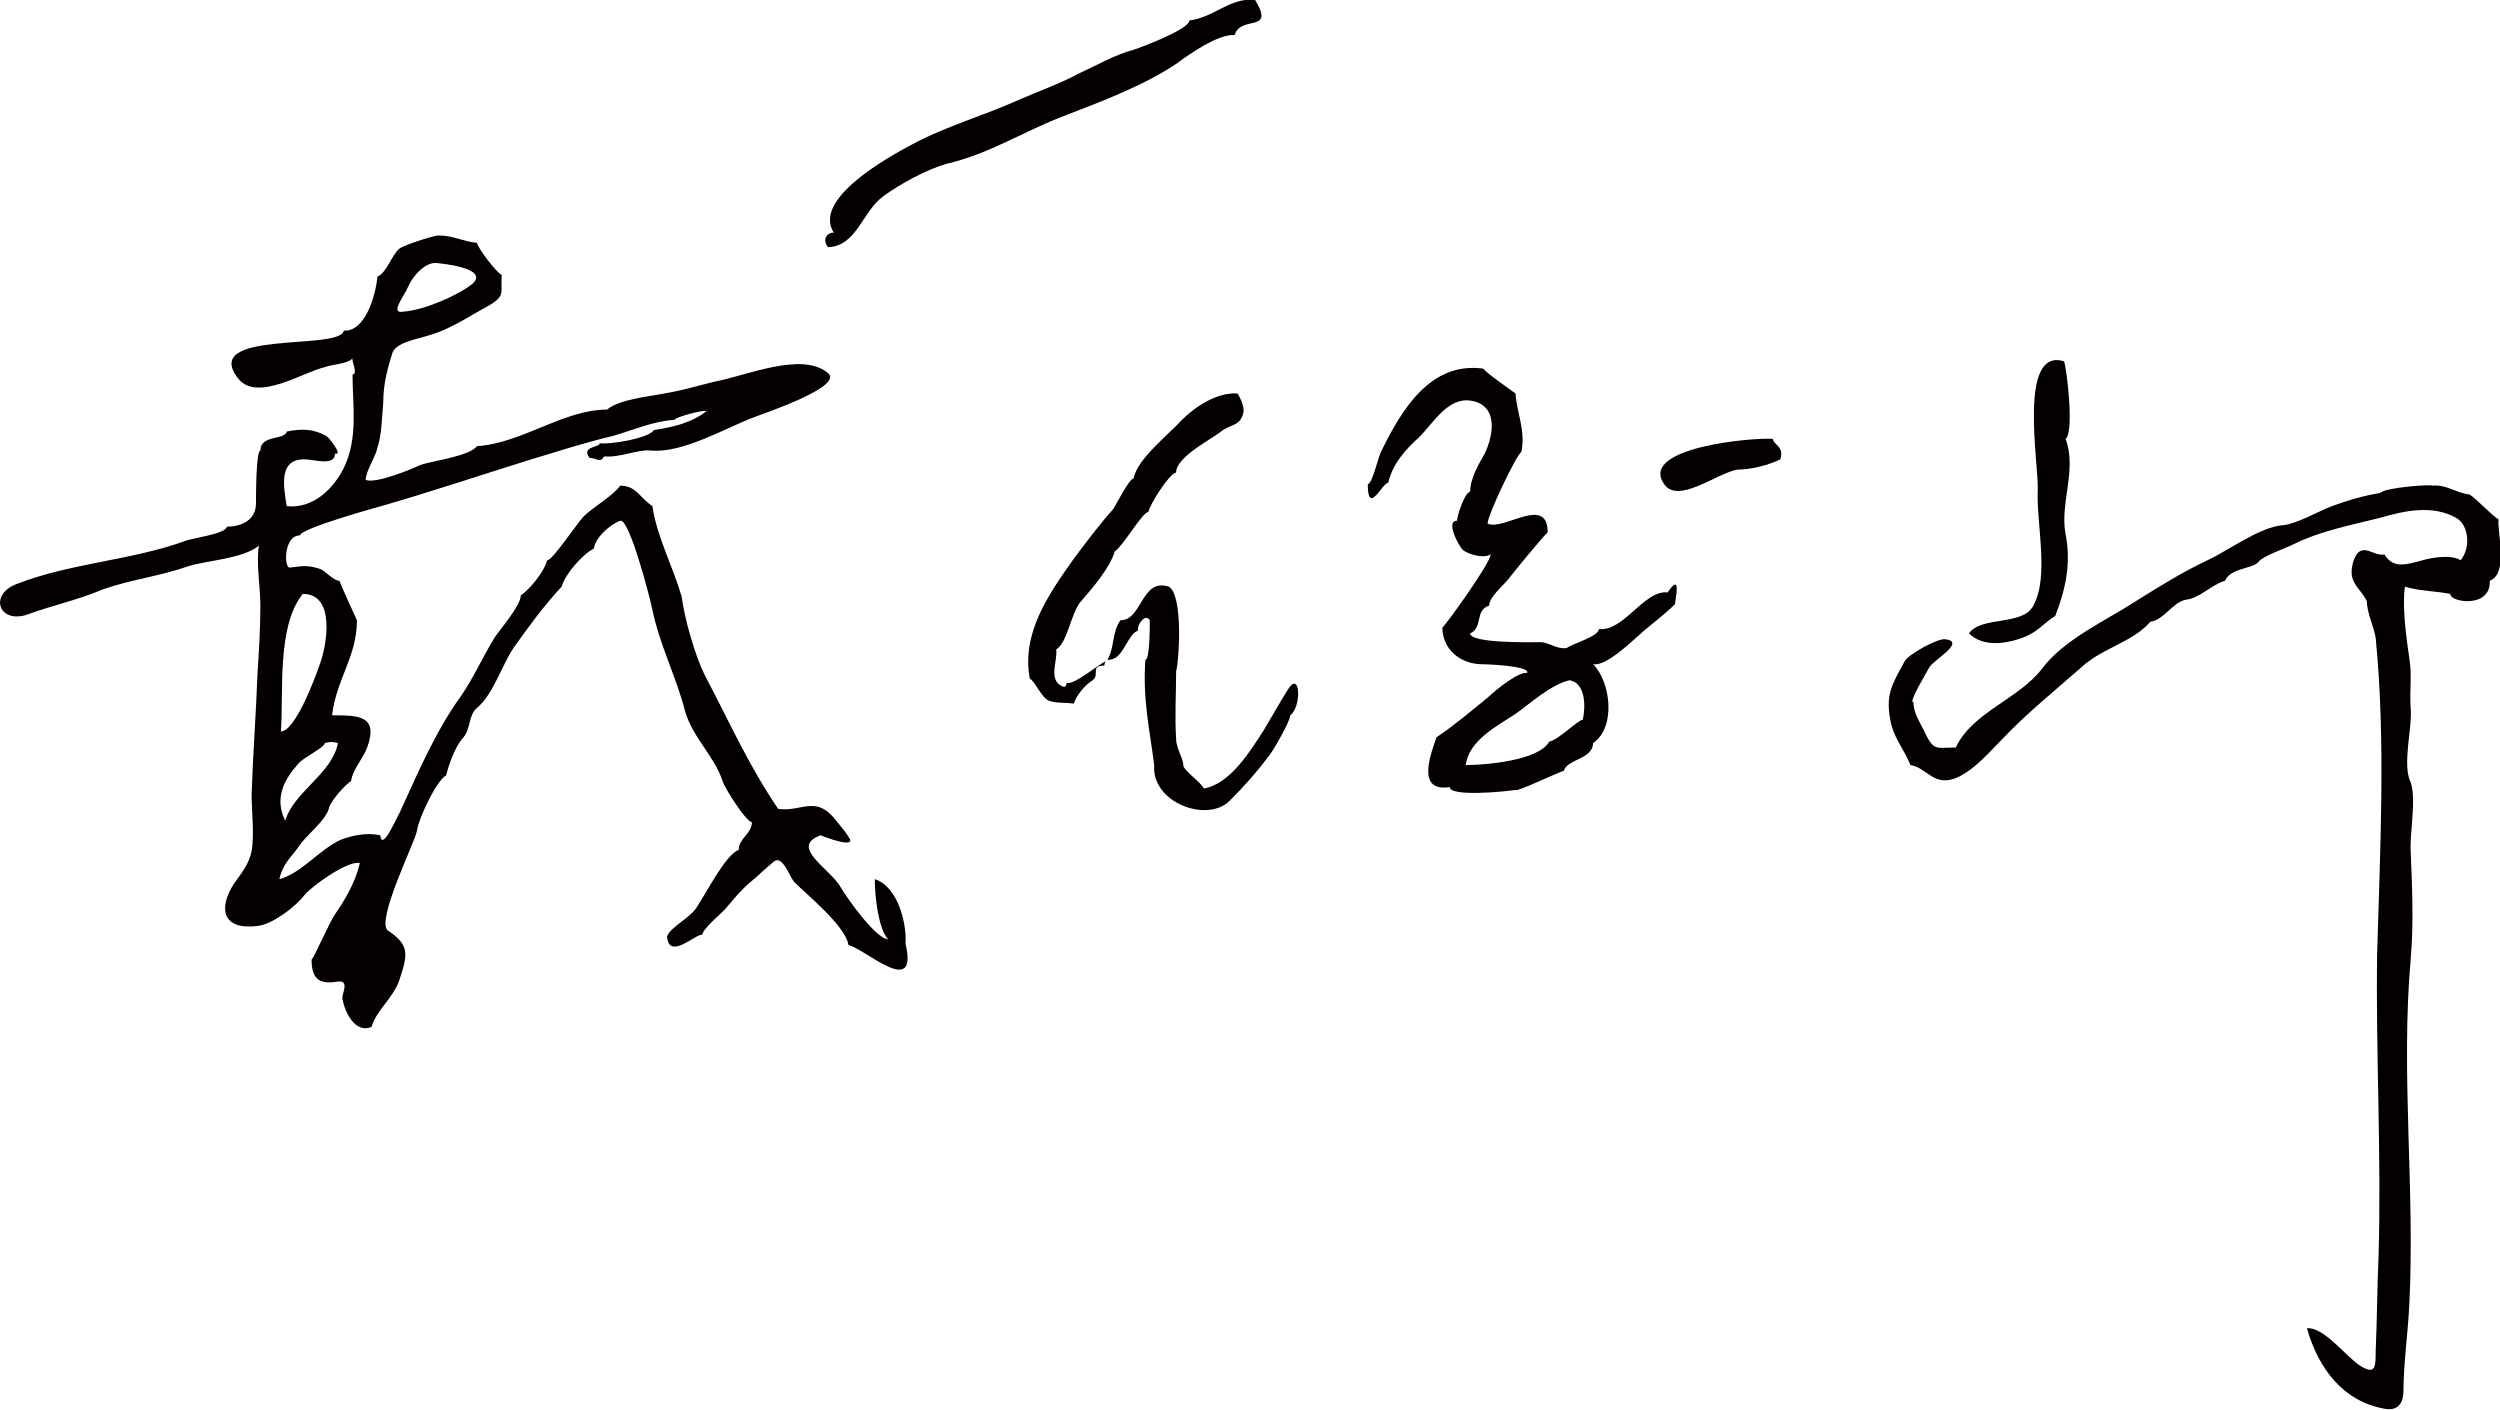 <?xml version="1.0" encoding="utf-8"?>
<!-- Generator: Adobe Illustrator 21.0.0, SVG Export Plug-In . SVG Version: 6.00 Build 0)  -->
<svg version="1.1" id="圖層_1" xmlns="http://www.w3.org/2000/svg" xmlns:xlink="http://www.w3.org/1999/xlink" x="0px" y="0px"
	 viewBox="0 0 170.9 96.4" style="enable-background:new 0 0 170.9 96.4;" xml:space="preserve">
<style type="text/css">
	.st0{fill-rule:evenodd;clip-rule:evenodd;fill:#040000;}
</style>
<g>
	<path class="st0" d="M85.8,0c1.4,2.3-1,1-1.4,2.4c-1.1-0.1-3.1,1.3-3.9,1.9c-2.2,1.5-5.1,2.6-7.7,3.6c-2.9,1.1-5.1,2.6-8.1,3.3
		c-1.4,0.4-3.2,1.4-4.3,2.2c-1.5,1.1-1.8,3.4-3.8,3.5c-0.4-0.5-0.1-1,0.4-1c-1.5-2.3,3.8-5.2,5.3-6c2.4-1.3,5-2,7.4-3.1
		c1.4-0.6,2.8-1.1,4.1-1.8c1.1-0.5,2.5-1.3,3.7-1.6c0.6-0.2,3.8-1.4,3.8-2C83,1.2,84.1-0.2,85.8,0"/>
	<path class="st0" d="M30,16.1c1,0,1.6,0.4,2.6,0.5c0.1,0.4,1.3,2,1.7,2.2c-0.1,1.2,0.3,1.4-0.9,2.1c-1.3,0.7-2.6,1.6-4,2
		c-0.9,0.3-2.4,0.5-2.6,1.3c-0.3,1-0.6,2-0.6,3.3c-0.1,1.1-0.1,2.2-0.4,3.1c-0.1,0.6-0.8,1.6-0.8,2.2c0.6,0.3,3.1-0.7,3.7-1
		c0.8-0.3,3.4-0.6,3.9-1.3c3.1-0.2,5.9-2.5,8.9-2.5c0.8-0.7,2.9-0.9,3.9-1.1c1.2-0.2,2.2-0.5,3.4-0.8c2.2-0.4,6-2.1,7.8-0.6
		c1.1,0.9-4.2,2.7-5,3c-1.9,0.7-4.9,2.5-7.1,2.3c-0.9-0.1-2.1,0.5-3.2,0.4c-0.3,0.5-0.5,0.1-1,0.1c-0.6-0.8,0.7-0.7,0.7-1
		c0.6,0.1,3.3-0.3,3.7-0.9c1.3-0.2,2.6-0.5,3.6-1.3c-0.2-0.1-2.1,0.4-2.2,0.6c-1.5,0.1-2.8,0.7-4.2,1.1c-2.1,0.5-3.9,1.1-5.9,1.7
		c-3.2,1-6.5,2.1-9.6,3c-0.7,0.2-5.8,1.6-5.9,2.1c-1.1,0-1.1,2.2-0.7,2.2c0.9-0.1,1.2-0.2,2.1,0.1c0.3,0.1,0.9,0.8,1.3,0.8
		c0.1,0.3,1.2,2.7,1.2,2.7c0,2.5-1.4,4-1.7,6.5c1.8,0,3.2,0,2.4,2.2c-0.3,0.8-1,1.5-1.1,2.3c-0.4,0.2-1.4,1.4-1.5,1.8
		c-0.2,0.9-1.6,1.9-2.1,2.7c-0.5,0.7-1.1,1.2-1.3,2.2c1.5-0.4,2.7-2,4.2-2.7c0.8-0.3,1.8-0.5,2.7-0.3c0.1,1.2,1.2-1.4,1.3-1.5
		c1.2-2.6,2.4-5.5,4.2-8c0.9-1.3,1.5-2.7,2.3-4c0.4-0.6,1.8-2.2,1.8-2.9c0.6-0.4,1.6-1.6,1.8-2.4c0.3,0.1,2.1-2.6,2.5-3
		c0.6-0.6,2-1.4,2.5-2.1c1.1,0,1.3,0.8,2.2,1.4c0.3,2.1,1.4,4.1,2,6.2c0.2,1.5,0.9,4,1.6,5.4c1.7,3.2,2.9,6,5,9.1
		c1.6,0.2,2.5-0.9,3.8,0.6c0.3,0.4,0.7,0.8,1,1.3c0.7,0.9-1.7,0-1.9-0.1c-2.2,0.8,0.7,2.3,1.4,3.6c0.4,0.7,2.4,3.5,3.2,3.5
		c-0.7-0.8-0.9-3.1-0.9-4.1c1.6,0.5,2.2,3.1,2.1,4.4c0.9,3.8-2.7,0.4-3.9,0.1c-0.2-1.3-2.8-3.4-3.7-4.3c-0.3-0.3-0.8-1.9-1.4-1.4
		c-0.5,0.4-1,0.9-1.6,1.4c-0.6,0.5-1.1,1.1-1.6,1.7c-0.3,0.4-1.6,1.4-1.7,1.9c-0.4-0.1-2.3,1.8-2.4,0.1c0.3-0.7,1.7-1.3,2.1-2.1
		c0.5-0.7,1.9-3.5,2.8-3.8c0-0.8,0.9-1.1,0.9-1.9c-0.4,0-1.9-2.4-2-2.8c-0.6-1.8-2.1-3-2.6-4.9c-0.6-2.3-1.7-4.4-2.2-6.8
		c-0.2-1-1.6-6.3-2.2-6.1c-0.6,0.2-1.7,1.1-1.8,1.9c-0.8,0.4-2,1.8-2.2,2.6c-1.3,1.4-2.3,2.8-3.3,4.2c-0.8,1.2-1.4,3.2-2.5,4.1
		c-0.6,0.5-0.4,1.5-1,2.1c-0.5,0.6-0.9,1.7-1.1,2.5c-0.7,0.4-1.9,3-2,3.8c-0.1,0.7-2.8,6.1-2,6.8c1.5,1,1.4,1.6,0.8,3.4
		c-0.4,1.2-1.6,2.1-1.9,3.2c-1.2,0.5-1.9-1.2-2-2c0-0.3,0.5-1.2-0.3-1.1c-1.2,0.2-1.8-0.1-1.8-1.5c0.1,0,1.3-2.7,1.6-3.1
		c0.7-1,1.4-2.2,1.7-3.5c-0.8-0.2-3.2,1.5-3.8,2.2c-0.6,0.8-2.2,2-3.2,2.1c-2.4,0.3-2.7-1.2-1.6-2.9c0.5-0.7,1-1.3,1.2-2.2
		c0.2-1.2,0-2.7,0-3.9c0.1-2.9,0.3-5.4,0.4-8.2c0.1-1.6,0.2-3.1,0.2-4.7c0-1.3-0.3-2.9-0.1-4.1c-1.1,0.9-3.5,1-4.8,1.4
		c-2,0.7-3.9,0.9-5.9,1.6C5.4,41,3.5,41.4,1.9,42c-2,0.7-2.7-1.4-0.7-2.1C4.8,38.5,9,38.3,12.6,37c0.4-0.2,2.9-0.5,2.9-1
		c1.1,0,2-0.5,2-1.6c0-0.5,0-3.6,0.3-3.6c0-1.1,1.7-0.7,1.8-1.3c1-0.2,1.8-0.2,2.7,0.3c0.2,0.1,1.2,1.4,0.6,1.2
		c0,0.9-1.4,0.4-2.1,0.4c-1.8,0-1.4,1.9-1.2,3.2c1.8,0.2,3.2-1.2,3.9-2.6c1-2.1,0.6-4.2,0.6-6.4c0.4,0-0.1-1,0-1.1
		c-0.4,0.4-1.4,0.4-1.9,0.6c-1.4,0.3-4.6,2.4-5.9,0.8c-2.7-3.4,7-1.9,7.2-3.3c1.5,0.1,2.2-2.5,2.3-3.7c0.6-0.2,1-1.5,1.5-1.9
		C27.7,16.7,30,16,30,16.1 M30,18c-0.9-0.2-1.8,0.9-2.1,1.6c-0.3,0.7-1.3,1.9-0.3,1.7c1.4-0.1,3.7-1.1,4.7-1.9
		C33.5,18.3,30,18,30,18 M20.7,40.6c-1.8,2.2-1.3,6.8-1.5,9.4c1,0,2.4-3.8,2.7-4.7C22.3,44.2,23,40.6,20.7,40.6 M22.2,50.8
		c0,0.3-1.5,1-1.8,1.4c-0.9,1-1.7,2.3-0.9,3.9c0.6-2,3.2-3.2,3.6-5.3C22.8,50.7,22.5,50.7,22.2,50.8"/>
	<path class="st0" d="M141.1,24.7c0.2,0.6,0.7,4.9,0.1,5.3c0.8,2.1-0.4,4.4,0,6.5c0.4,2,0,3.8-0.7,5.6c-0.8,0.5-1.1,1-2,1.4
		c-1.2,0.5-2.9,0.8-3.9-0.2c0.8-1.2,3.7-0.5,4.4-1.9c1.1-2,0.2-5.6,0.3-7.9C139.4,31.9,137.9,23.7,141.1,24.7"/>
	<path class="st0" d="M101.4,25.2c0.2,0.3,1.8,1.4,2.2,1.7c0.1,1.4,0.7,2.5,0.4,4c-0.3,0.1-2.4,4.5-2.3,4.9c1.1,0.5,4.1-2,4.1,0.6
		c-0.1,0-2.4,2.8-2.7,3.2c-0.3,0.4-1.3,1.2-1.3,1.8c-1,0.3-0.4,1.5-1.3,1.9c0,0.7,4.3,0.6,4.8,0.6c0.6,0,1.1,0.5,1.8,0.4
		c0.4-0.3,2.2-0.8,2.2-1.3c1.7,0.2,3.1-2.7,4.7-2.5c1-1.5,0.5,0.6,0.5,0.8c-0.7,0.7-1.4,1.2-2.1,1.8c-0.7,0.6-2.6,2.5-3.5,2.3
		c1.2,1.2,1.6,4.3,0,5.4c0,1.1-1.8,1.1-2,1.9c-0.2,0-3.3,1.5-3.3,1.3c-0.6,0.1-4.5,0.5-4.5-0.2c-2.4,0.4-1.2-2.5-0.9-3.4
		c1.2-0.8,2.5-1.9,3.6-2.8c0.4-0.4,2-1.7,2.6-1.6c0.2-0.5-2.9-0.6-3.3-0.6c-1.4-0.1-2.5-1.1-2.5-2.5c0.1,0,3.3-4.4,3.3-5
		c-0.5,0.3-1.5,0-1.9-0.3c-0.3-0.3-1.2-2-0.4-2c0-0.3,0.5-1.9,0.9-2c0-0.9,0.6-1.9,1-2.6c0.7-1.5,0.8-3.3-0.9-3.6
		c-1.6-0.3-2.6,1.5-3.6,2.5c-0.9,0.8-1.8,1.8-2.1,3.1c-0.4,0-1.4,2.3-1.4,0.1c0.3,0,0.7-1.8,0.9-2.2C95.8,28,97.8,24.7,101.4,25.2
		 M107.3,46.5c-1.3,0.3-2.7,1.6-3.7,2.3c-1.2,0.8-3.2,1.8-3.4,3.5c1.3,0,5-0.3,5.7-1.6c0.6-0.1,2-1.5,2.3-1.5
		C108.4,48.3,108.4,46.7,107.3,46.5"/>
	<path class="st0" d="M84.6,26.9c0,0,0.5,0.8,0.4,1.3c-0.2,0.9-0.8,0.8-1.4,1.2c-0.7,0.6-3.2,1.8-3.2,2.9c-0.5,0.1-1.8,2.2-1.9,2.7
		c-0.4,0-1.7,2.3-2.3,2.7c-0.3,1.1-1.6,2.6-2.3,3.4c-0.7,0.8-0.9,2.8-1.7,3.3c0.1,0.7-0.4,1.7,0.1,2.3c0.1,0.1,0.6,0.5,0.6,0
		c0.6,0.1,2.2-1.3,2.7-1.5c-0.1,0.1-0.1,0.2-0.1,0.3c-1,0-0.3,0.6-0.8,1c-0.5,0.3-1.1,1-1.3,1.6c-0.7-0.1-1.1,0-1.7-0.2
		c-0.5-0.2-1-1.4-1.3-1.5c-0.6-3.1,1.3-5.8,3-8.2c0.9-1.2,1.8-2.4,2.7-3.4c0.2-0.3,1.1-2.1,1.4-2.1c0.2-1.3,2.5-3.1,3.3-4
		C81.7,27.8,83.2,26.8,84.6,26.9"/>
	<path class="st0" d="M170.8,35.5c-0.1,0.9,0.7,3.7-0.6,4.2c0.1,1.9-2.7,1.5-2.7,0.9c-1-0.2-2.2-0.2-3.1-0.5
		c-0.2,1.4,0.1,3.5,0.3,4.9c0.2,1.2,0,2.2,0.1,3.5c0.1,1.3-0.6,3.8,0,5c0.4,1.2-0.1,3.5,0,4.8c0.1,2.4,0.2,4.9,0,7.2
		c-0.7,7.9,0.3,15.8-0.1,23.7c-0.1,2-0.4,4.1-0.4,5.9c0,0.7-0.3,1.4-1.3,1.2c-2.8-0.5-4.5-2.7-5.3-5.5c1.2-0.1,2.7,2,3.7,2.6
		c1,0.6,1,0,1-1c0.1-2.2,0.1-4.4,0.2-6.6c0.2-6.9-0.2-13.8-0.1-20.6c0.2-7.1,0.6-14.5-0.1-21.6c-0.1-0.7-0.6-1.7-0.6-2.5
		c-0.5-1-1.4-1.3-0.9-2.8c0.5-1.4,1.4-0.2,2.1-0.4c0.6,1,1.5,0.7,2.6,0.4c0.7-0.2,2-0.4,2.6,0c0.7-0.8,0.6-2.4-0.3-2.9
		c-1.6-0.9-3.5-0.5-5.2,0c-2,0.5-4.1,0.9-5.9,1.8c-0.6,0.3-2.1,0.8-2.4,1.2c-0.4,0.5-1.9,0.4-2.3,1.3c-1,0.3-1.7,1.2-2.7,1.3
		c-0.9,0.2-1.5,1.4-2.4,1.5c-1.2,1.4-3.3,1.8-4.7,3.1c-1.7,1.5-3.8,3.2-5.4,4.9c-0.9,0.9-1.8,2-3,2.6c-1.7,0.8-2.1-0.6-3.3-0.8
		c-0.5-1.2-1.2-1.9-1.4-3.2c-0.3-1.7,0.2-2.4,1-3.9c0.3-0.5,2.3-1.6,2.8-1.5c1.4,0.2-0.8,1.4-1.1,1.9c-0.1,0.2-1.5,2.5-1.1,2.4
		c0,0.7,0.4,1.3,0.7,1.9c0.7,1.5,0.8,1.2,2.2,1.2c1.1-2.4,4.3-3.3,5.9-5.4c1.5-2,4.4-3.3,6.4-4.6c1.6-1,3.2-2,4.9-2.8
		c1.5-0.7,3.6-2.3,5.2-2.4c0.9-0.1,2.3-0.9,3.3-1.3c1.1-0.4,2.1-0.7,3.3-0.9c0.4-0.4,3.6-0.6,3.6-0.5c0.9-0.1,1.6,0.5,2.5,0.6
		C169.2,34,170.4,35.3,170.8,35.5"/>
	<path class="st0" d="M121.2,30c0,0.4,0.8,0.5,0.5,1.4c-0.8,0.4-2,0.7-2.9,0.7c-1.4,0.2-4.2,2.5-5.1,0.9
		C112.2,30.6,119.7,29.9,121.2,30"/>
	<path class="st0" d="M79.9,40.1c1,0.6,0.7,5.1,0.5,5.8c0,1.6-0.1,3.1,0,4.6c0,0.7,0.5,1.3,0.5,1.9c0.3,0.5,1.1,1,1.4,1.5
		c1.8-0.3,3.2-2.6,4.1-4c0.6-1,1.1-1.9,1.6-2.7c0.9-1.5,1,1.1,0.2,1.7c0,0.4-1.1,2.3-1.4,2.7c-0.9,1.2-1.7,2.1-2.7,3.1
		c-1.5,1.6-5.4,0.2-5.2-2.4c-0.3-2.4-0.8-4.5-0.6-7.2c0.3,0,0.3-2.3,0.3-2.7c-0.3-0.5-0.9,0.3-0.8,0.7c-0.8,0.3-1,2.1-2.1,2
		c0.5-0.8,0.3-1.9,0.9-2.7C78.1,42.4,78,39.5,79.9,40.1"/>
</g>
</svg>
